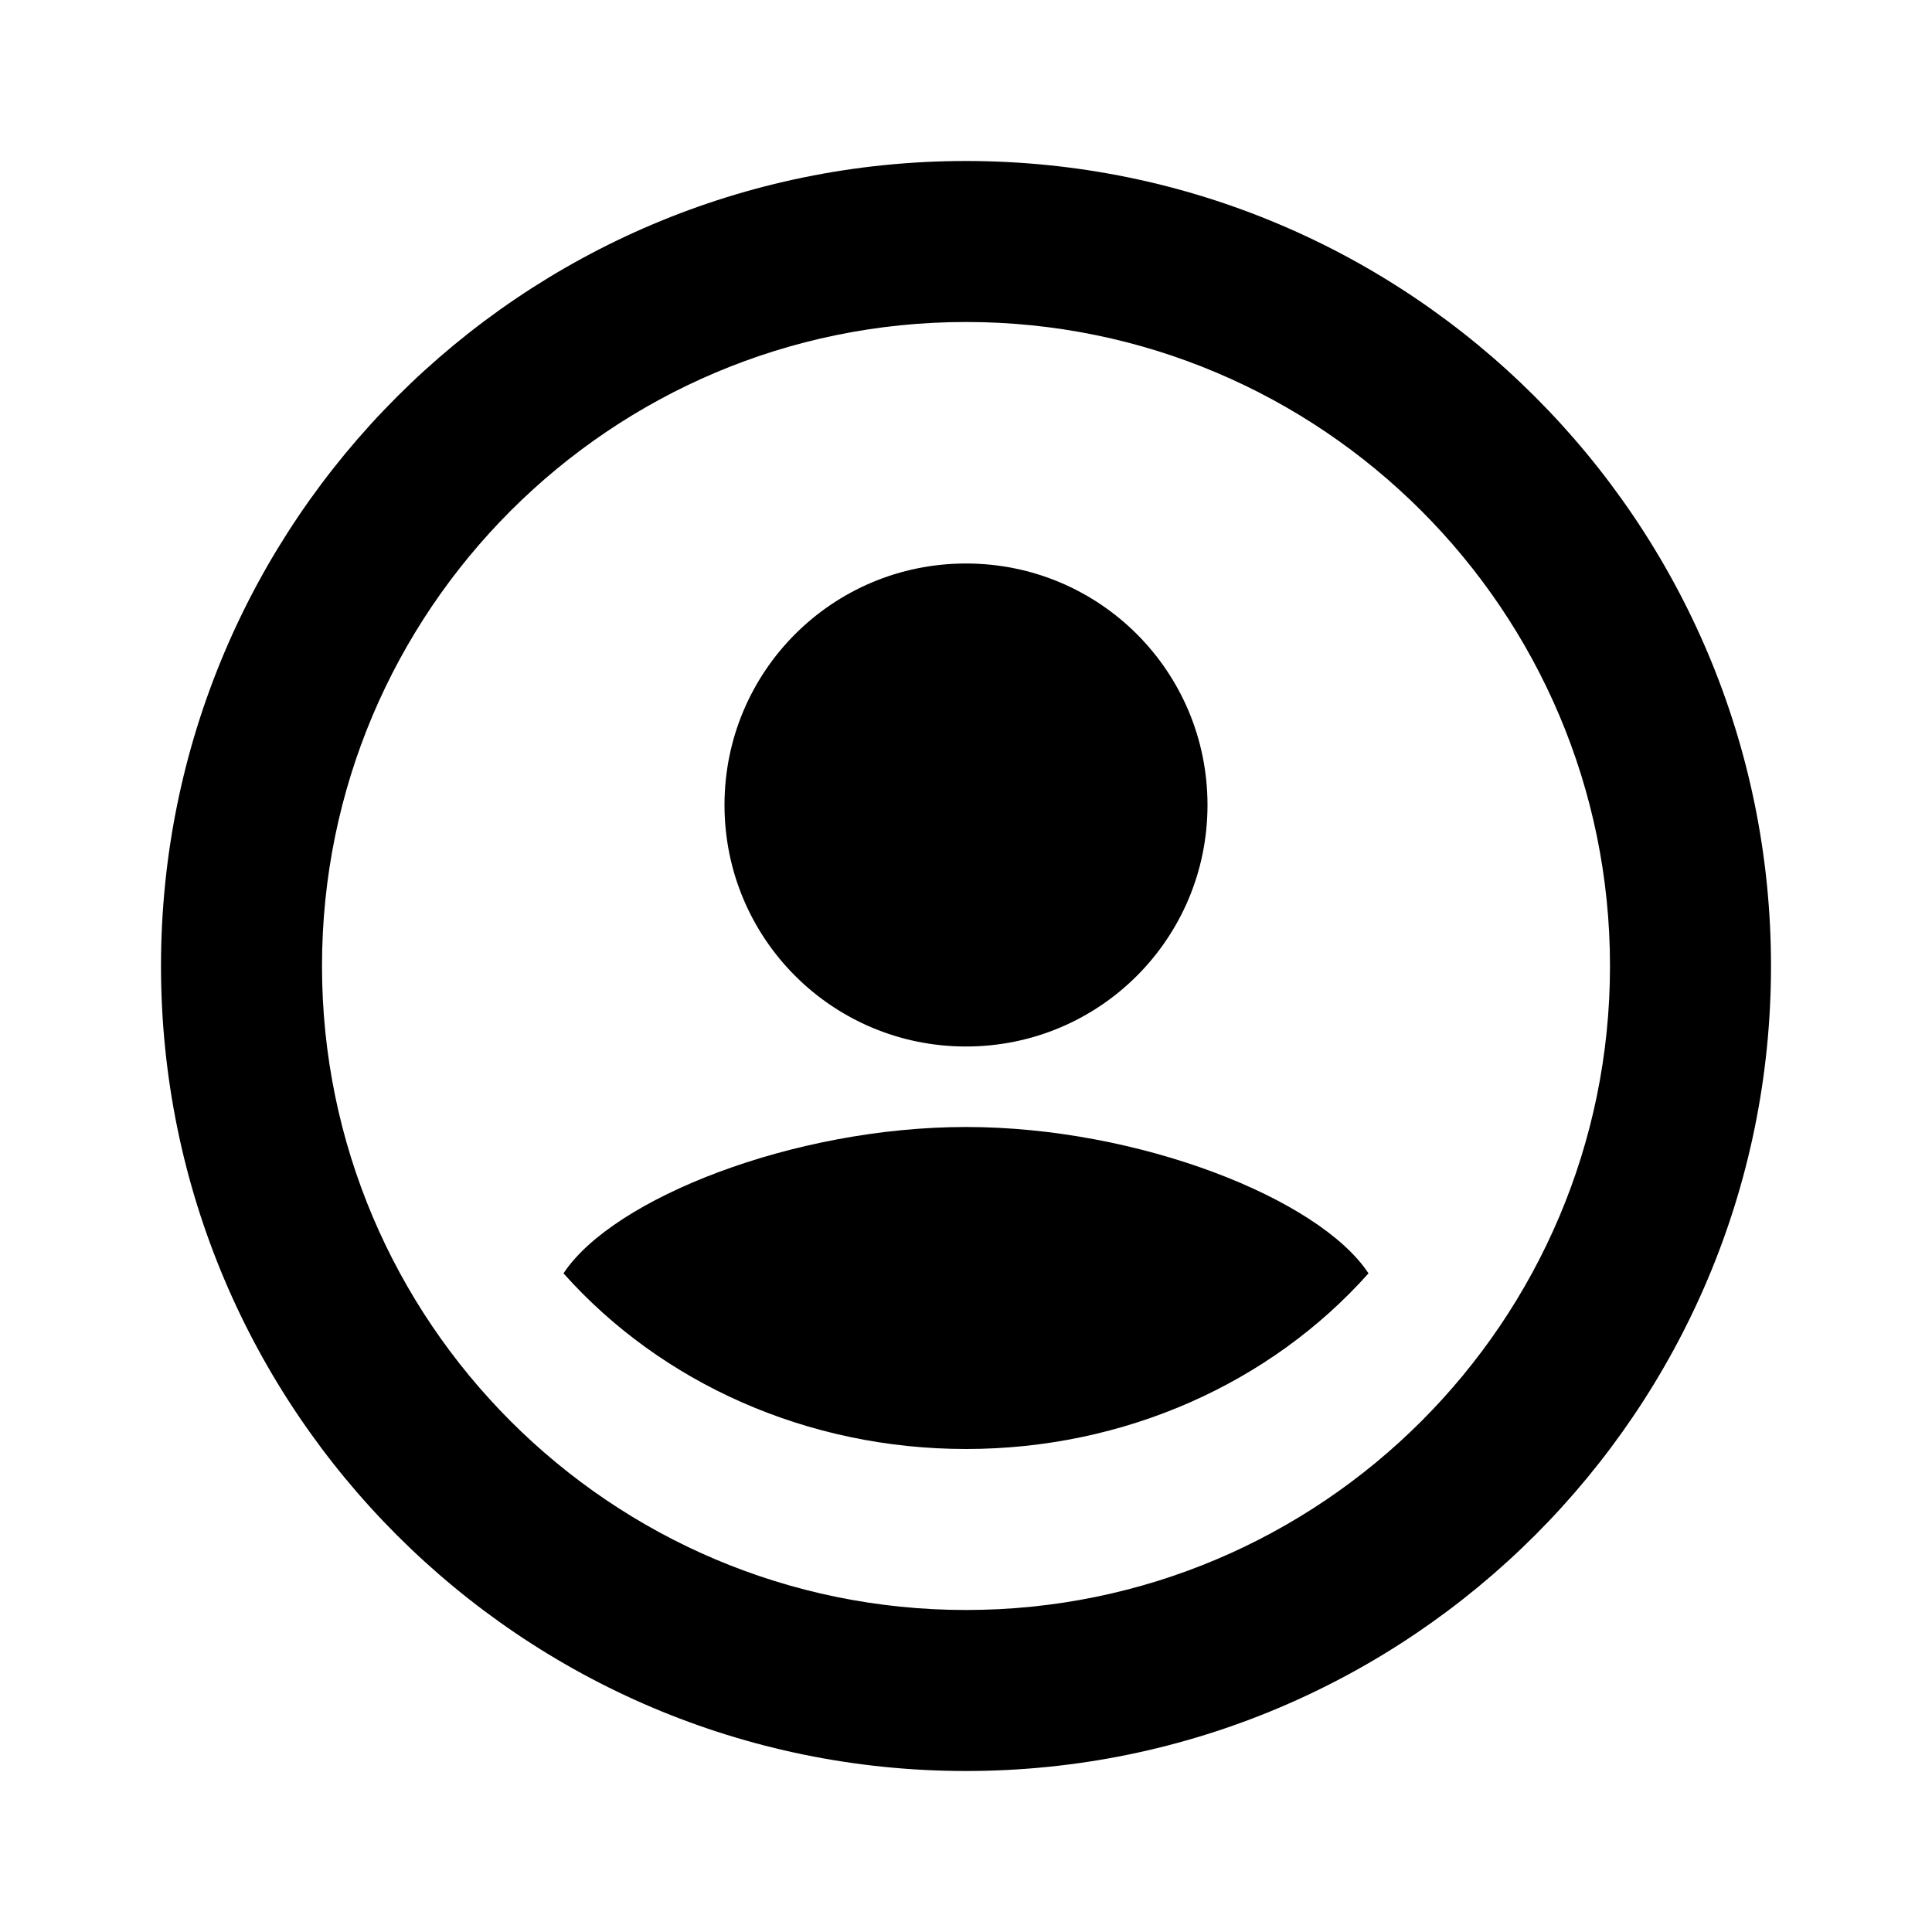 <?xml version="1.0" standalone="no"?><!DOCTYPE svg PUBLIC "-//W3C//DTD SVG 1.1//EN" "http://www.w3.org/Graphics/SVG/1.1/DTD/svg11.dtd"><svg t="1639881254801" class="icon" viewBox="0 0 1024 1024" version="1.1" xmlns="http://www.w3.org/2000/svg" p-id="4617" xmlns:xlink="http://www.w3.org/1999/xlink" width="200" height="200"><defs><style type="text/css"></style></defs><path d="M512 85.333c235.52 0 426.667 191.147 426.667 426.667s-191.147 426.667-426.667 426.667S85.333 747.52 85.333 512 276.48 85.333 512 85.333z m0 85.333c-188.373 0-341.333 152.96-341.333 341.333s152.96 341.333 341.333 341.333 341.333-152.96 341.333-341.333-152.96-341.333-341.333-341.333z m0 597.333c-84.011 0-161.451-34.859-213.333-93.099 26.155-39.68 121.941-77.568 213.333-77.568s187.179 37.888 213.333 77.568C673.451 733.141 596.011 768 512 768z m0-469.333c70.827 0 128 57.173 128 128s-57.173 128-128 128-128-57.173-128-128 57.173-128 128-128z" p-id="4618"></path></svg>